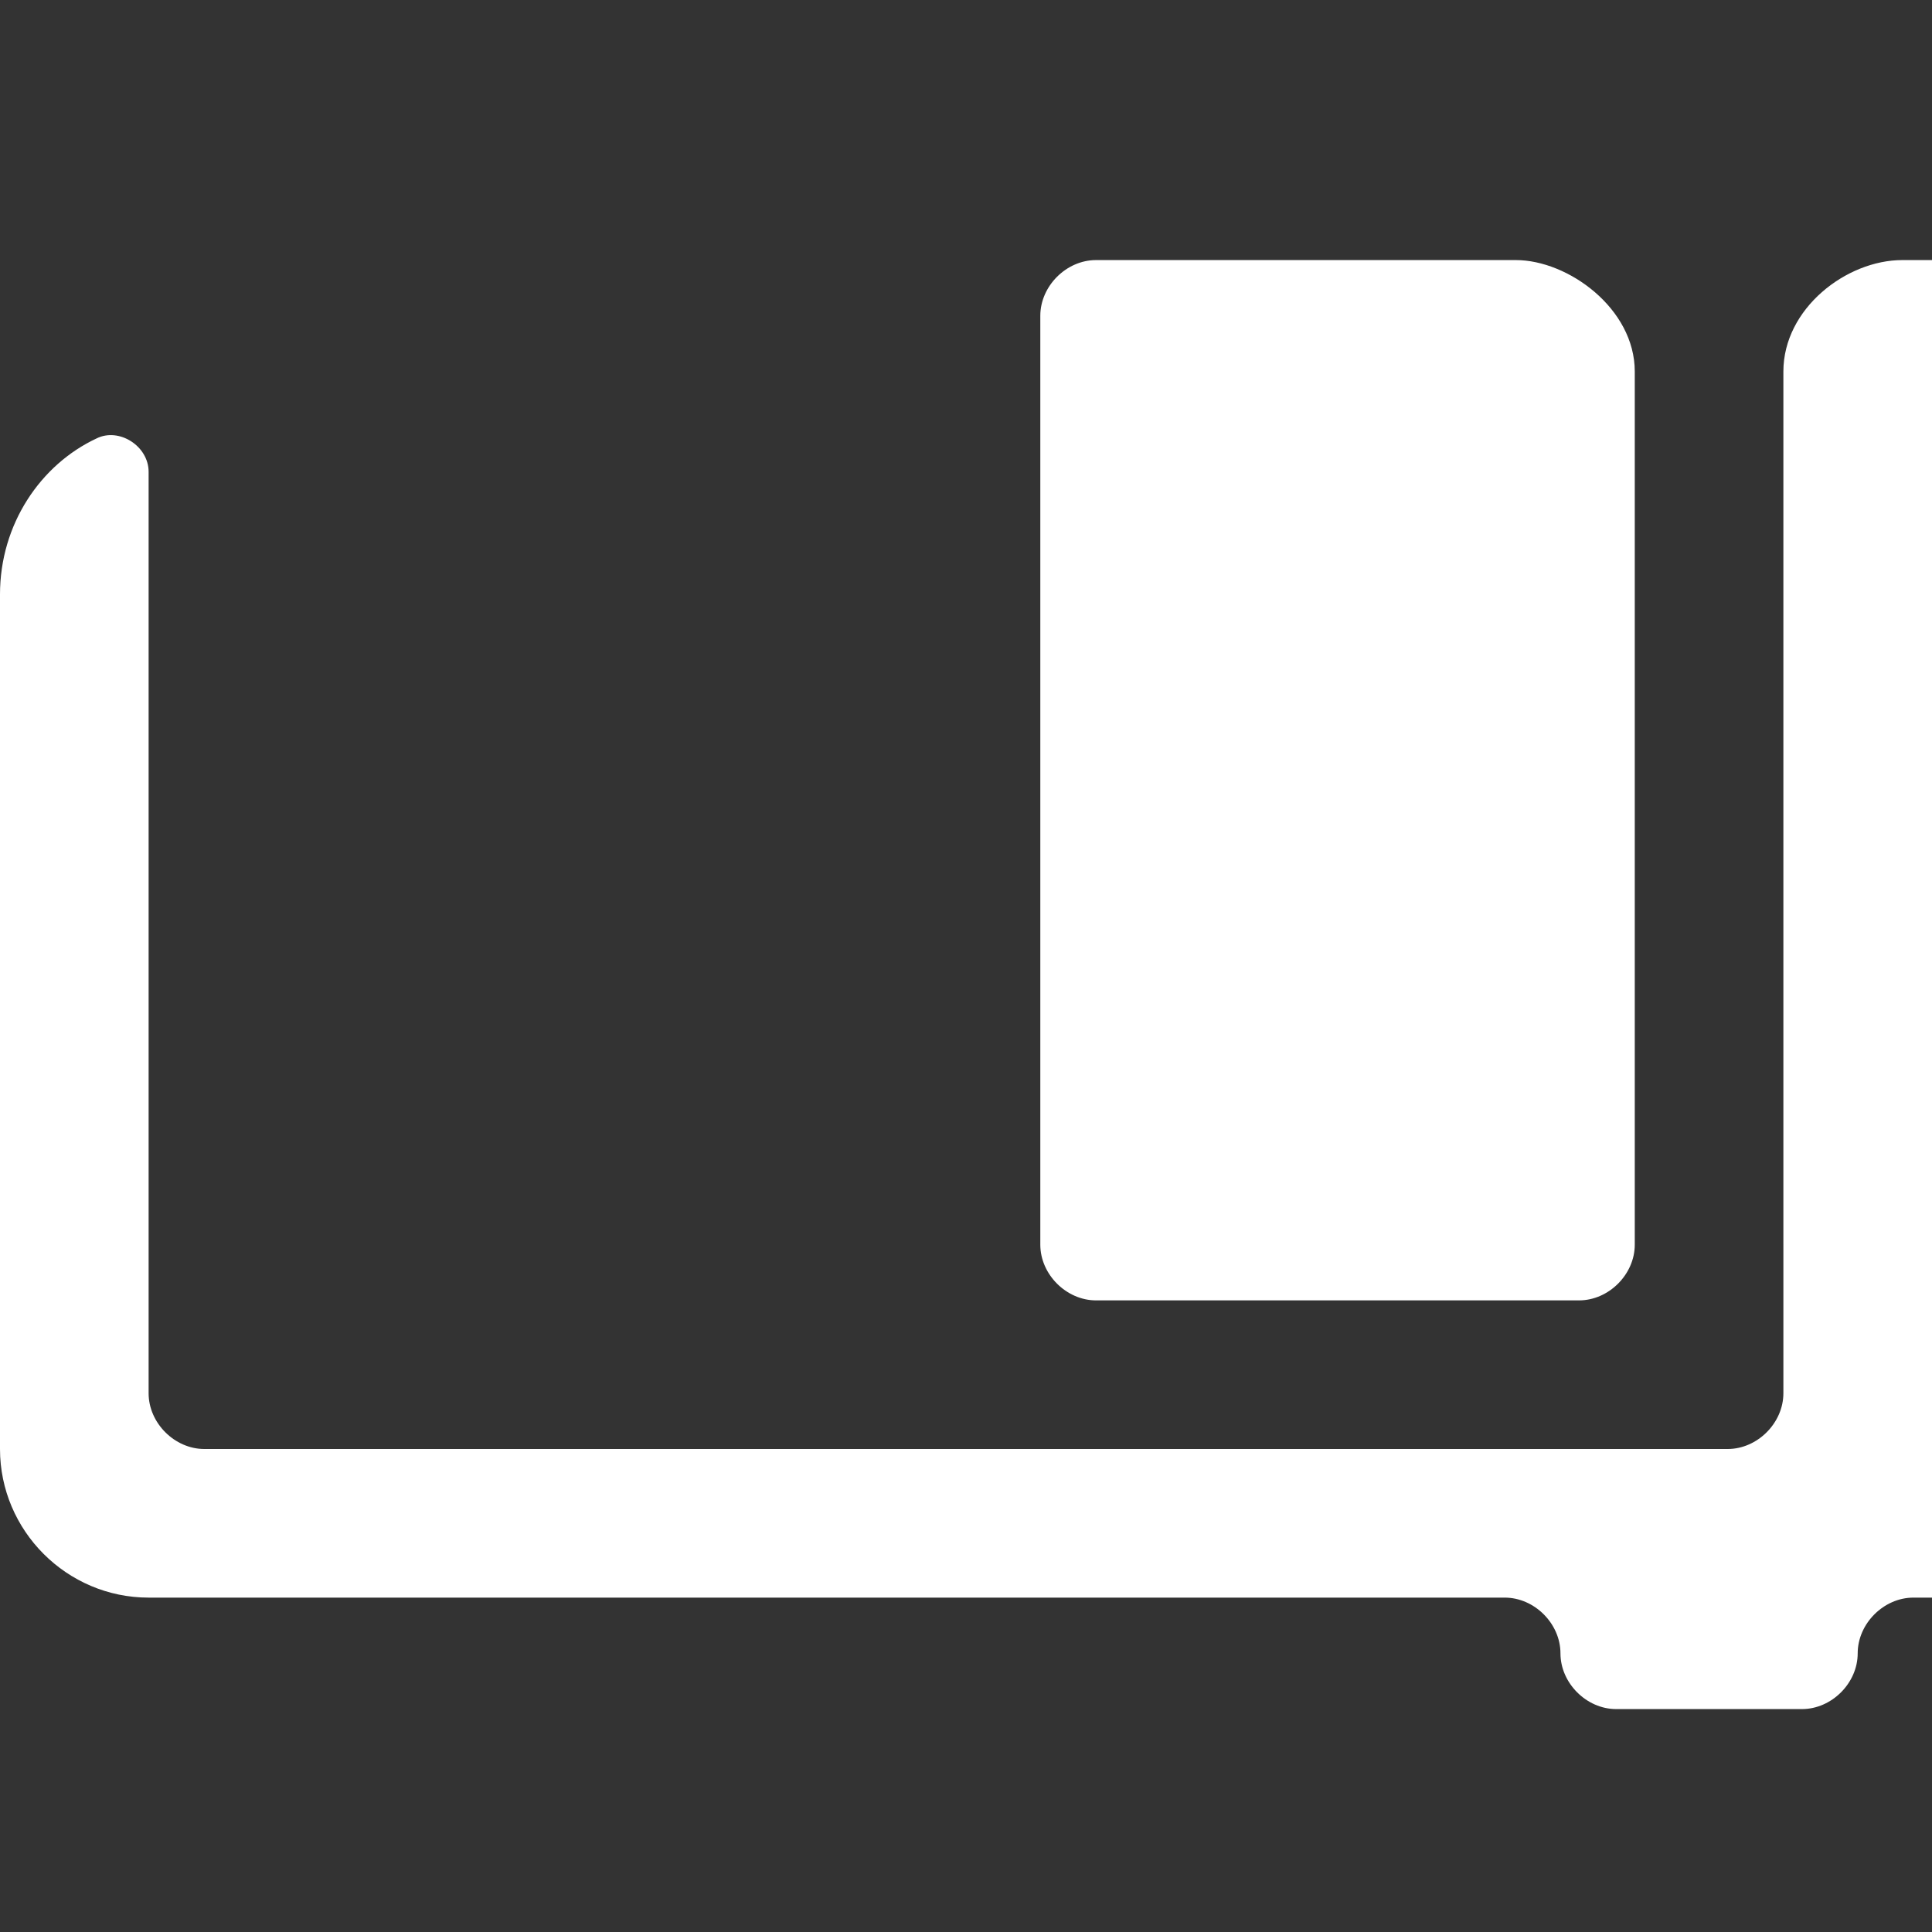 <?xml version="1.0"?><svg xmlns="http://www.w3.org/2000/svg" width="52" height="52" viewBox="0 0 52 52"><rect x="0" y="0" width="52" height="52" fill="#333333" stroke="none"/><g fill="#fff"><path d="m9.5 35h33c0.8 0 1.5-0.7 1.5-1.5v-23.5c0-1.7-1.8-3-3.2-3h-11.3c-0.8 0-1.5 0.7-1.5 1.5v25c0 0.8 0.7 1.5 1.5 1.5z m39.7-23.4c-0.6-0.2-1.2 0.3-1.2 1v24.9c0 0.8-0.7 1.5-1.5 1.5h-41c-0.8 0-1.5-0.7-1.5-1.5v-24.8c0-0.7-0.8-1.2-1.4-0.9-1.5 0.7-2.6 2.3-2.6 4.2v23c0 2.2 1.8 4 4 4h36.5c0.8 0 1.5 0.7 1.5 1.5s0.7 1.5 1.5 1.5h5c0.8 0 1.5-0.7 1.5-1.5s0.7-1.5 1.5-1.5h36.5c2.2 0 4-1.8 4-4v-23c0-2.1-0.7-3.9-2.8-4.4z m-19.7 23.4h33c0.8 0 1.5-0.7 1.5-1.5v-25c0-0.8-0.7-1.5-1.5-1.5h-11.3c-1.5 0-3.2 1.3-3.2 3v23.5c0 0.8 0.7 1.5 1.5 1.5z"></path></g></svg>